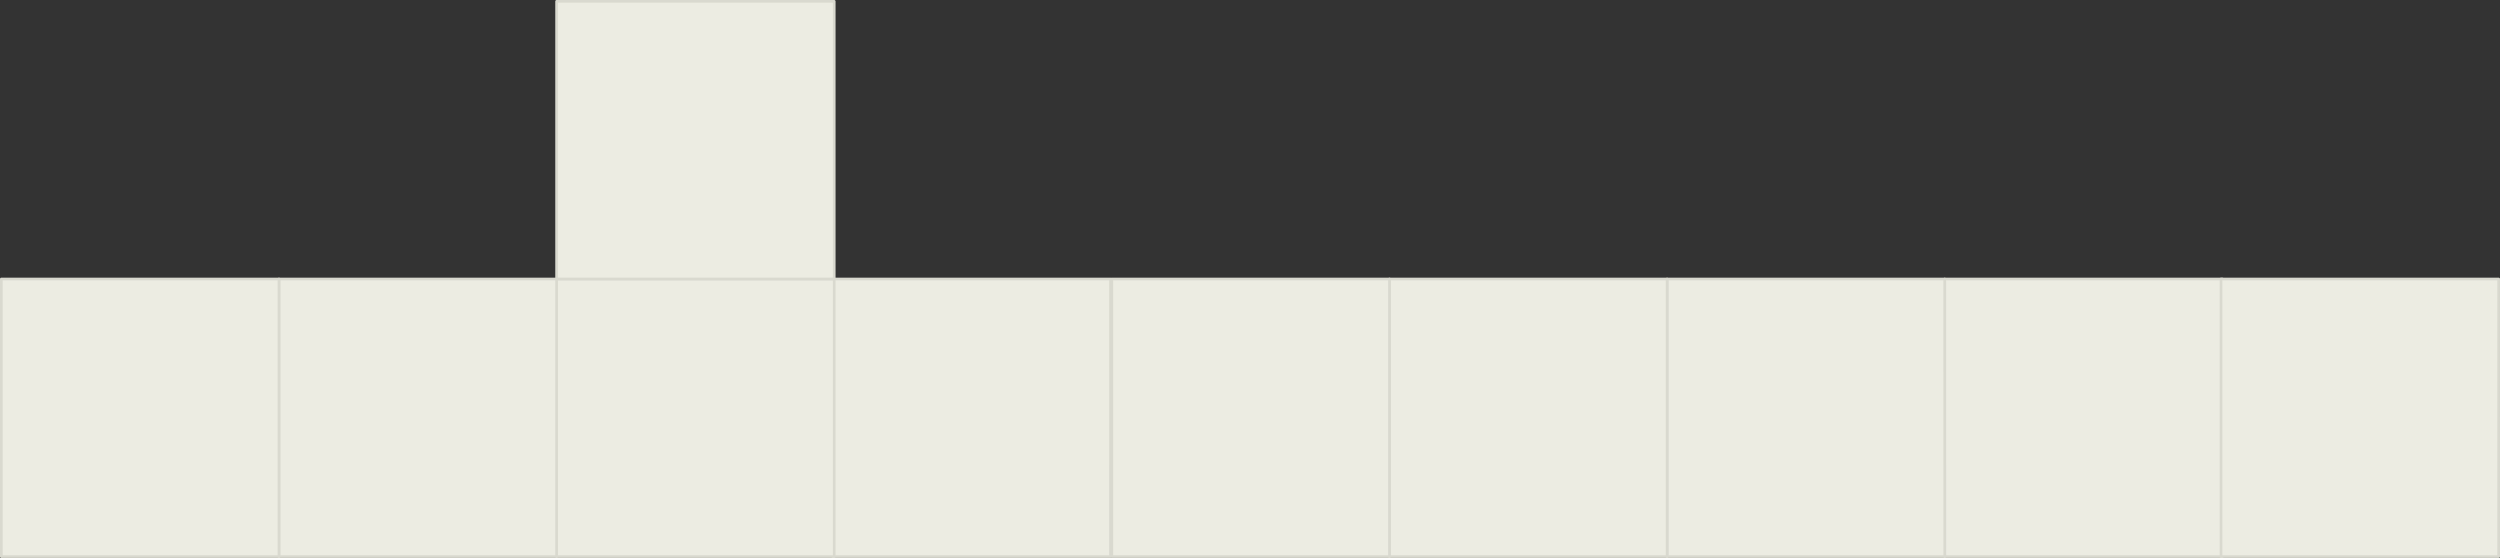 <svg xmlns="http://www.w3.org/2000/svg" width="1397.605" height="311.91" viewBox="0 0 1397.605 311.91">
  <rect x="0" y="0" width="1397.605" height="311.91" fill="#333333" stroke="none"/>
  <g id="Cube007" transform="translate(0.75 0.75)">
    <path id="Path_2096" data-name="Path 2096" d="M155.955-55.545H.75v-155.2h155.2Z" transform="translate(1085.685 365.955)" fill="#ecece2" stroke="#d9d9cf" stroke-linecap="round" stroke-linejoin="round" stroke-width="1.5" fill-rule="evenodd"/>
    <path id="Path_2097" data-name="Path 2097" d="M365.955-55.545H210.75v-155.2h155.2Z" transform="translate(720.48 365.955)" fill="#ecece2" stroke="#d9d9cf" stroke-linecap="round" stroke-linejoin="round" stroke-width="1.5" fill-rule="evenodd"/>
    <path id="Path_2098" data-name="Path 2098" d="M575.955-55.545H420.75v-155.2h155.2Z" transform="translate(355.275 365.955)" fill="#ecece2" stroke="#d9d9cf" stroke-linecap="round" stroke-linejoin="round" stroke-width="1.5" fill-rule="evenodd"/>
    <path id="Path_2099" data-name="Path 2099" d="M785.955-55.545H630.75v-155.2H785.955Z" transform="translate(-9.93 365.955)" fill="#ecece2" stroke="#d9d9cf" stroke-linecap="round" stroke-linejoin="round" stroke-width="1.5" fill-rule="evenodd"/>
    <path id="Path_2100" data-name="Path 2100" d="M996.955-55.545H841.75v-155.2h155.2Z" transform="translate(-376.874 365.955)" fill="#ecece2" stroke="#d9d9cf" stroke-linecap="round" stroke-linejoin="round" stroke-width="1.5" fill-rule="evenodd"/>
    <path id="Path_2101" data-name="Path 2101" d="M1205.955-55.545h-155.2v-155.2h155.2Z" transform="translate(-740.34 365.955)" fill="#ecece2" stroke="#d9d9cf" stroke-linecap="round" stroke-linejoin="round" stroke-width="1.5" fill-rule="evenodd"/>
    <path id="Path_2102" data-name="Path 2102" d="M1415.955-55.545h-155.2v-155.2h155.2Z" transform="translate(-1105.545 365.955)" fill="#ecece2" stroke="#d9d9cf" stroke-linecap="round" stroke-linejoin="round" stroke-width="1.5" fill-rule="evenodd"/>
    <path id="Path_2103" data-name="Path 2103" d="M1625.955-55.545H1470.75v-155.2h155.205Z" transform="translate(-1470.75 365.955)" fill="#ecece2" stroke="#d9d9cf" stroke-linecap="round" stroke-linejoin="round" stroke-width="1.5" fill-rule="evenodd"/>
    <path id="Path_2107" data-name="Path 2107" d="M1205.955-55.545h-155.2v-155.2h155.2Z" transform="translate(-740.34 210.75)" fill="#ecece2" stroke="#d9d9cf" stroke-linecap="round" stroke-linejoin="round" stroke-width="1.5" fill-rule="evenodd"/>
    <path id="Path_2108" data-name="Path 2108" d="M155.955-55.545H.75v-155.2h155.2Z" transform="translate(1240.151 365.955)" fill="#ecece2" stroke="#d9d9cf" stroke-linecap="round" stroke-linejoin="round" stroke-width="1.5" fill-rule="evenodd"/>
  </g>
</svg>
